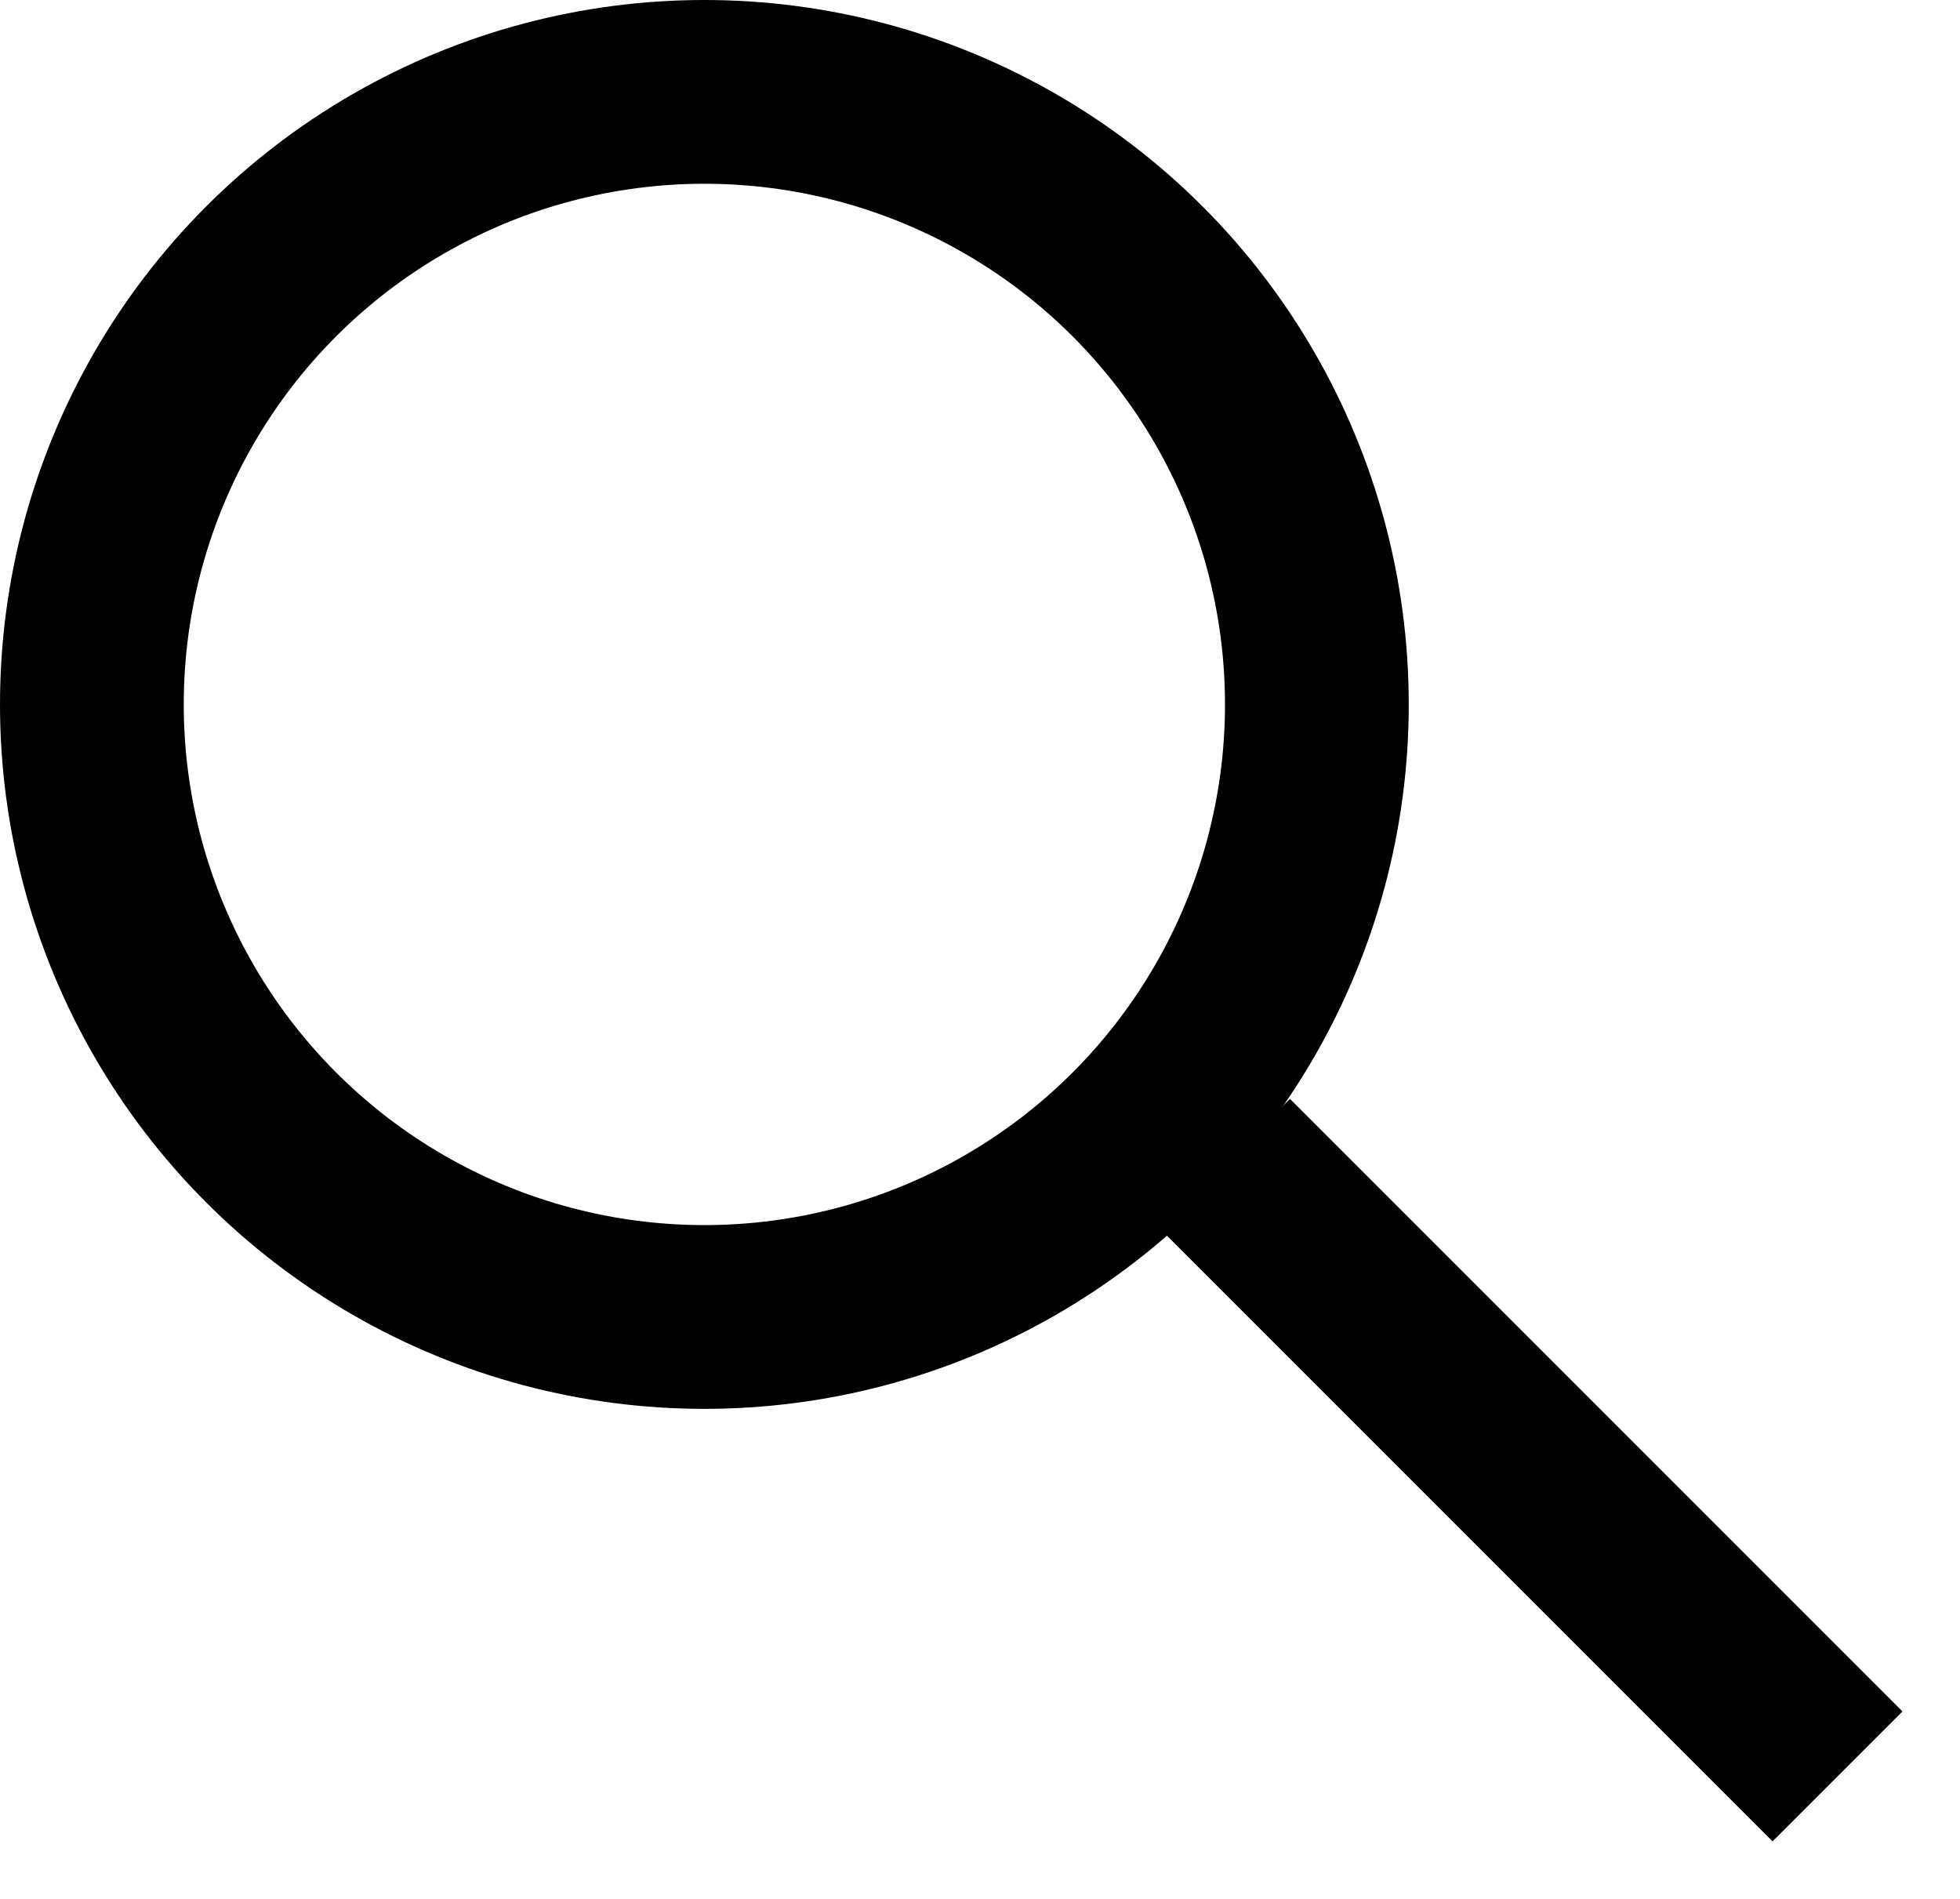<svg width="32" height="31" viewBox="0 0 32 31" fill="none" xmlns="http://www.w3.org/2000/svg">
<circle cx="11.5" cy="11.5" r="10" stroke="black" stroke-width="3"/>
<path d="M20 19L30 29" stroke="black" stroke-width="3"/>
</svg>
